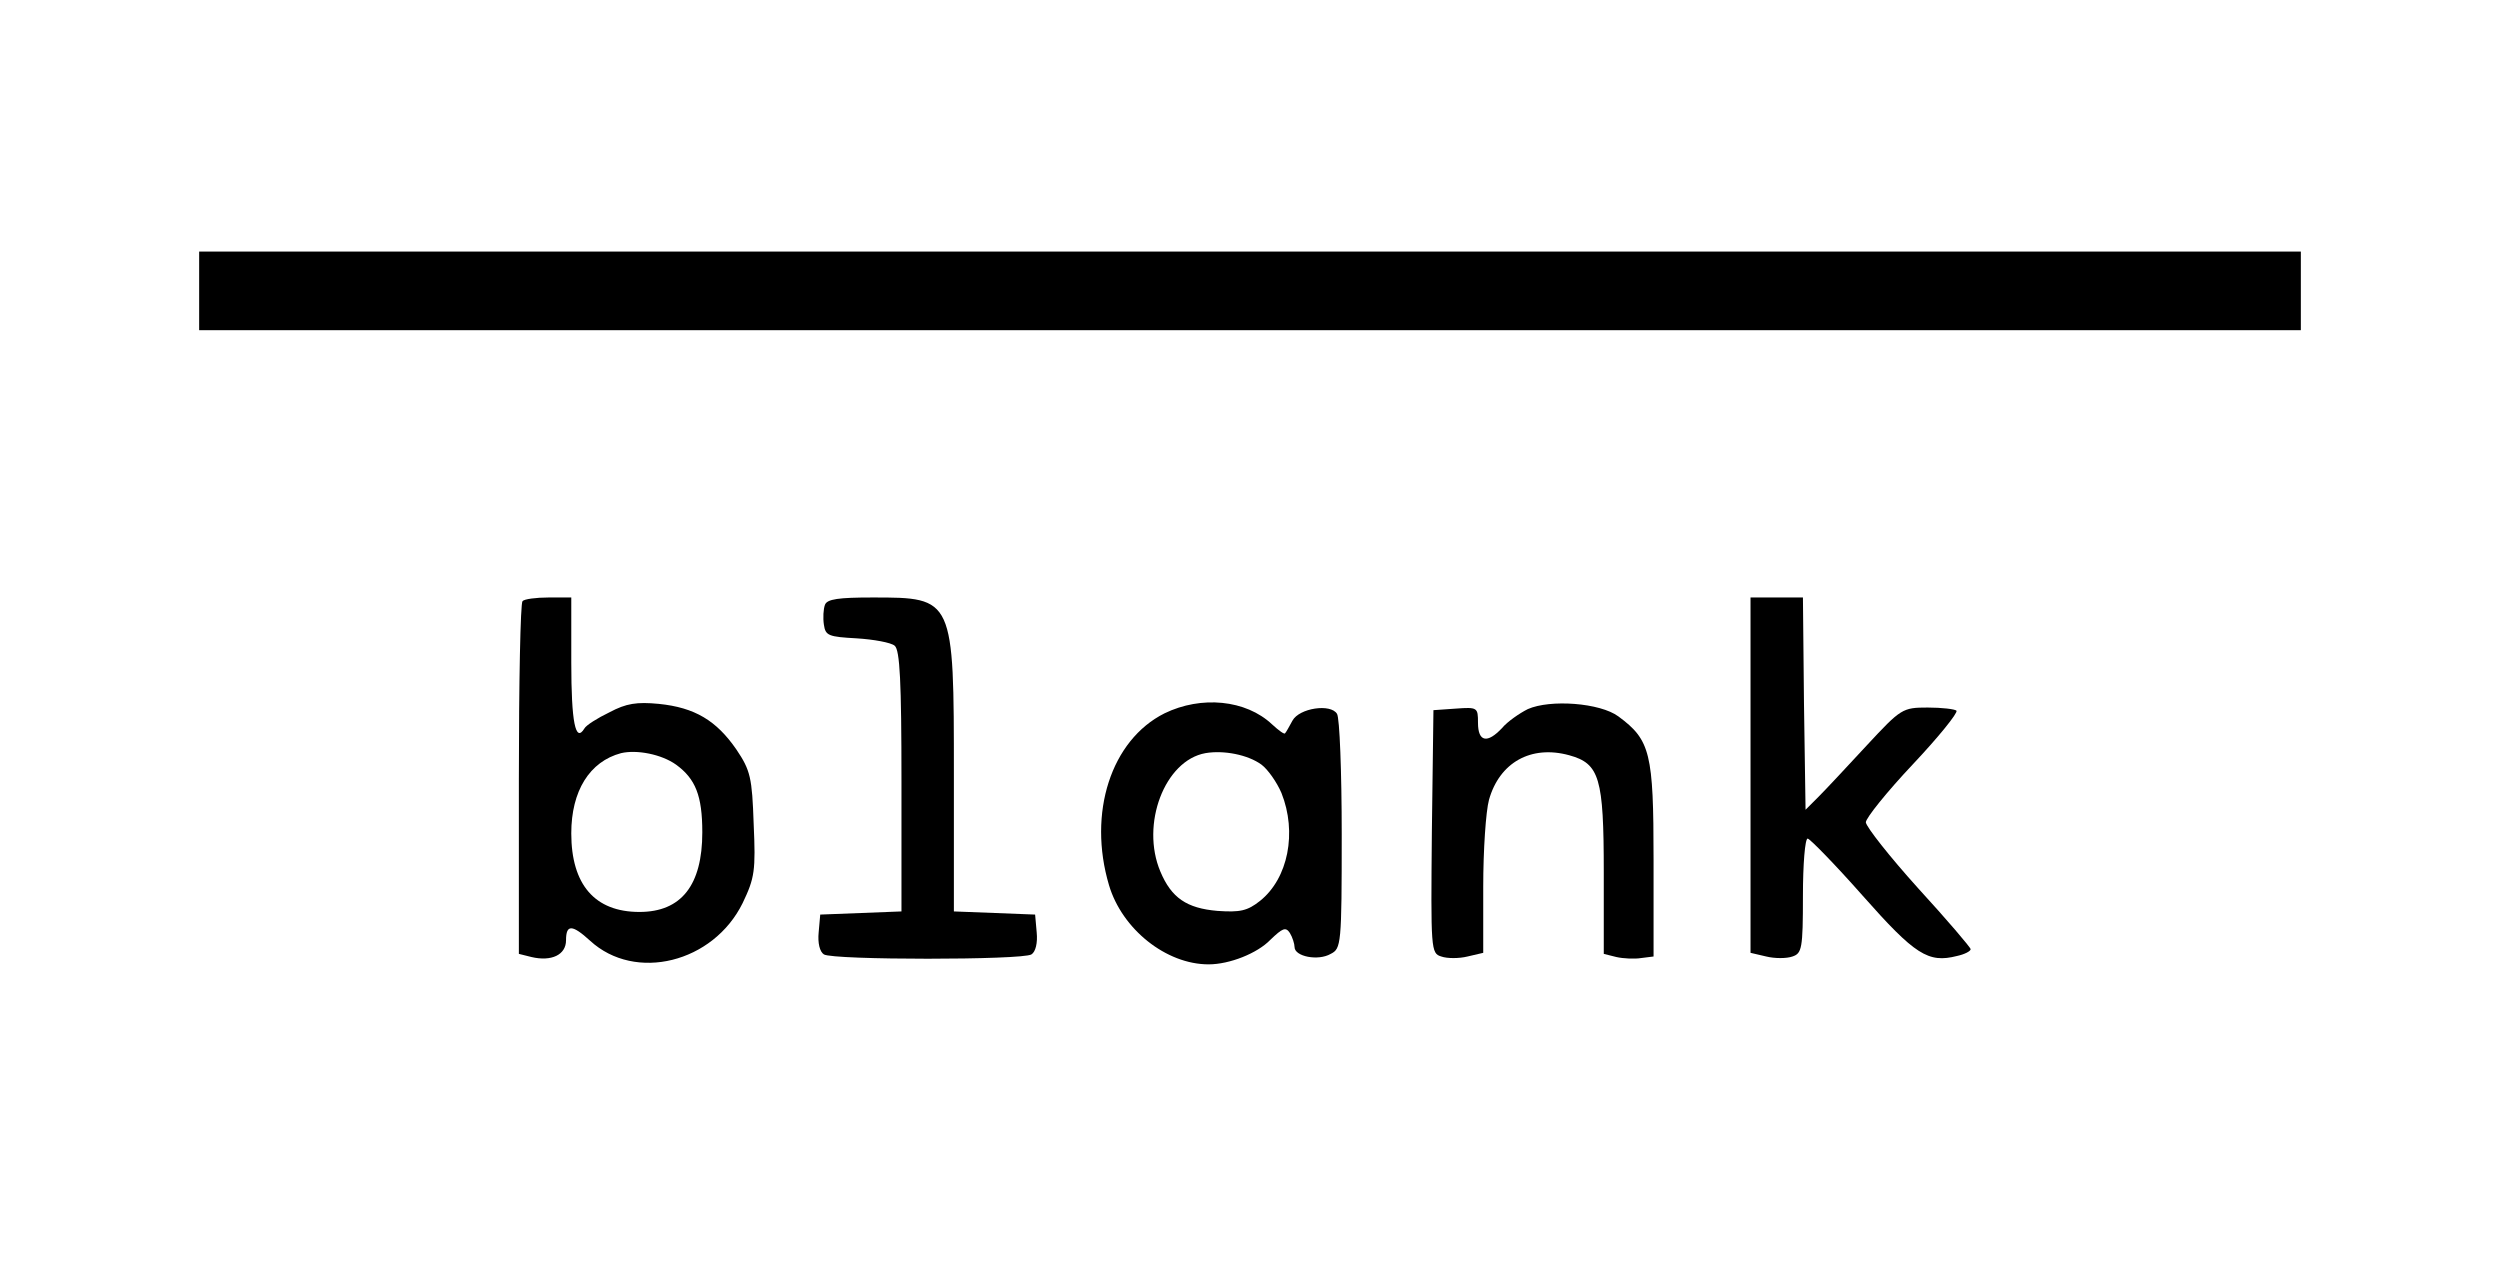 <?xml version="1.0" standalone="no"?>
<!DOCTYPE svg PUBLIC "-//W3C//DTD SVG 20010904//EN"
 "http://www.w3.org/TR/2001/REC-SVG-20010904/DTD/svg10.dtd">
<svg version="1.0" xmlns="http://www.w3.org/2000/svg"
 width="477pt" height="245pt" viewBox="0 0 477 245"
 preserveAspectRatio="xMidYMid meet">

<g transform="translate(0,245) scale(0.1,-0.1)"
fill="#000000" stroke="none">
<path d="M380 1895 l0 -75 2005 0 2005 0 0 75 0 75 -2005 0 -2005 0 0 -75z"/>
<path d="M997 1303 c-4 -3 -7 -156 -7 -339 l0 -334 24 -6 c38 -9 66 4 66 32 0
31 12 30 46 -1 86 -79 235 -42 291 72 23 48 25 62 21 151 -3 88 -6 102 -33
142 -38 55 -79 80 -148 87 -42 4 -62 1 -94 -16 -23 -11 -45 -25 -48 -31 -17
-28 -25 12 -25 126 l0 124 -43 0 c-24 0 -47 -3 -50 -7z m293 -312 c37 -27 50
-59 50 -129 0 -101 -40 -152 -120 -152 -85 0 -130 52 -130 150 0 81 35 137 95
153 30 7 77 -2 105 -22z"/>
<path d="M1574 1296 c-3 -8 -4 -25 -2 -38 3 -21 9 -23 63 -26 32 -2 65 -8 72
-14 10 -8 13 -69 13 -259 l0 -248 -77 -3 -78 -3 -3 -34 c-2 -20 2 -37 10 -42
17 -11 379 -11 396 0 8 5 12 22 10 42 l-3 34 -77 3 -78 3 0 260 c0 339 0 339
-155 339 -65 0 -87 -3 -91 -14z"/>
<path d="M3340 971 l0 -339 30 -7 c16 -4 39 -4 50 0 18 6 20 15 20 116 0 60 4
109 9 109 4 0 52 -49 105 -109 100 -113 125 -129 180 -115 14 3 26 9 26 13 0
3 -45 56 -100 116 -55 61 -99 117 -100 126 0 8 40 58 90 111 49 52 86 98 83
102 -3 3 -28 6 -55 6 -48 0 -51 -2 -116 -72 -37 -40 -78 -84 -92 -98 l-25 -25
-3 203 -2 202 -50 0 -50 0 0 -339z"/>
<path d="M2222 1089 c-102 -51 -147 -190 -106 -328 25 -84 109 -151 190 -151
40 0 93 21 118 47 23 22 29 25 37 13 5 -8 9 -21 9 -27 0 -18 45 -27 69 -13 20
10 21 18 21 228 0 119 -4 223 -9 230 -12 20 -72 11 -85 -13 -6 -11 -12 -22
-14 -24 -1 -3 -12 5 -25 17 -50 47 -135 55 -205 21z m185 -98 c12 -9 29 -33
38 -54 30 -75 13 -163 -41 -206 -24 -19 -38 -22 -81 -19 -59 5 -88 25 -109 75
-38 90 8 212 86 226 35 6 81 -3 107 -22z"/>
<path d="M2915 1097 c-16 -8 -39 -24 -49 -36 -28 -30 -46 -27 -46 10 0 29 -1
30 -42 27 l-43 -3 -3 -232 c-2 -225 -2 -232 18 -238 11 -4 34 -4 50 0 l30 7 0
126 c0 70 5 144 11 166 20 71 80 105 153 85 58 -16 66 -43 66 -223 l0 -156 24
-6 c13 -3 35 -4 47 -2 l24 3 0 185 c0 203 -6 228 -67 273 -35 26 -130 33 -173
14z"/>
</g>
</svg>
